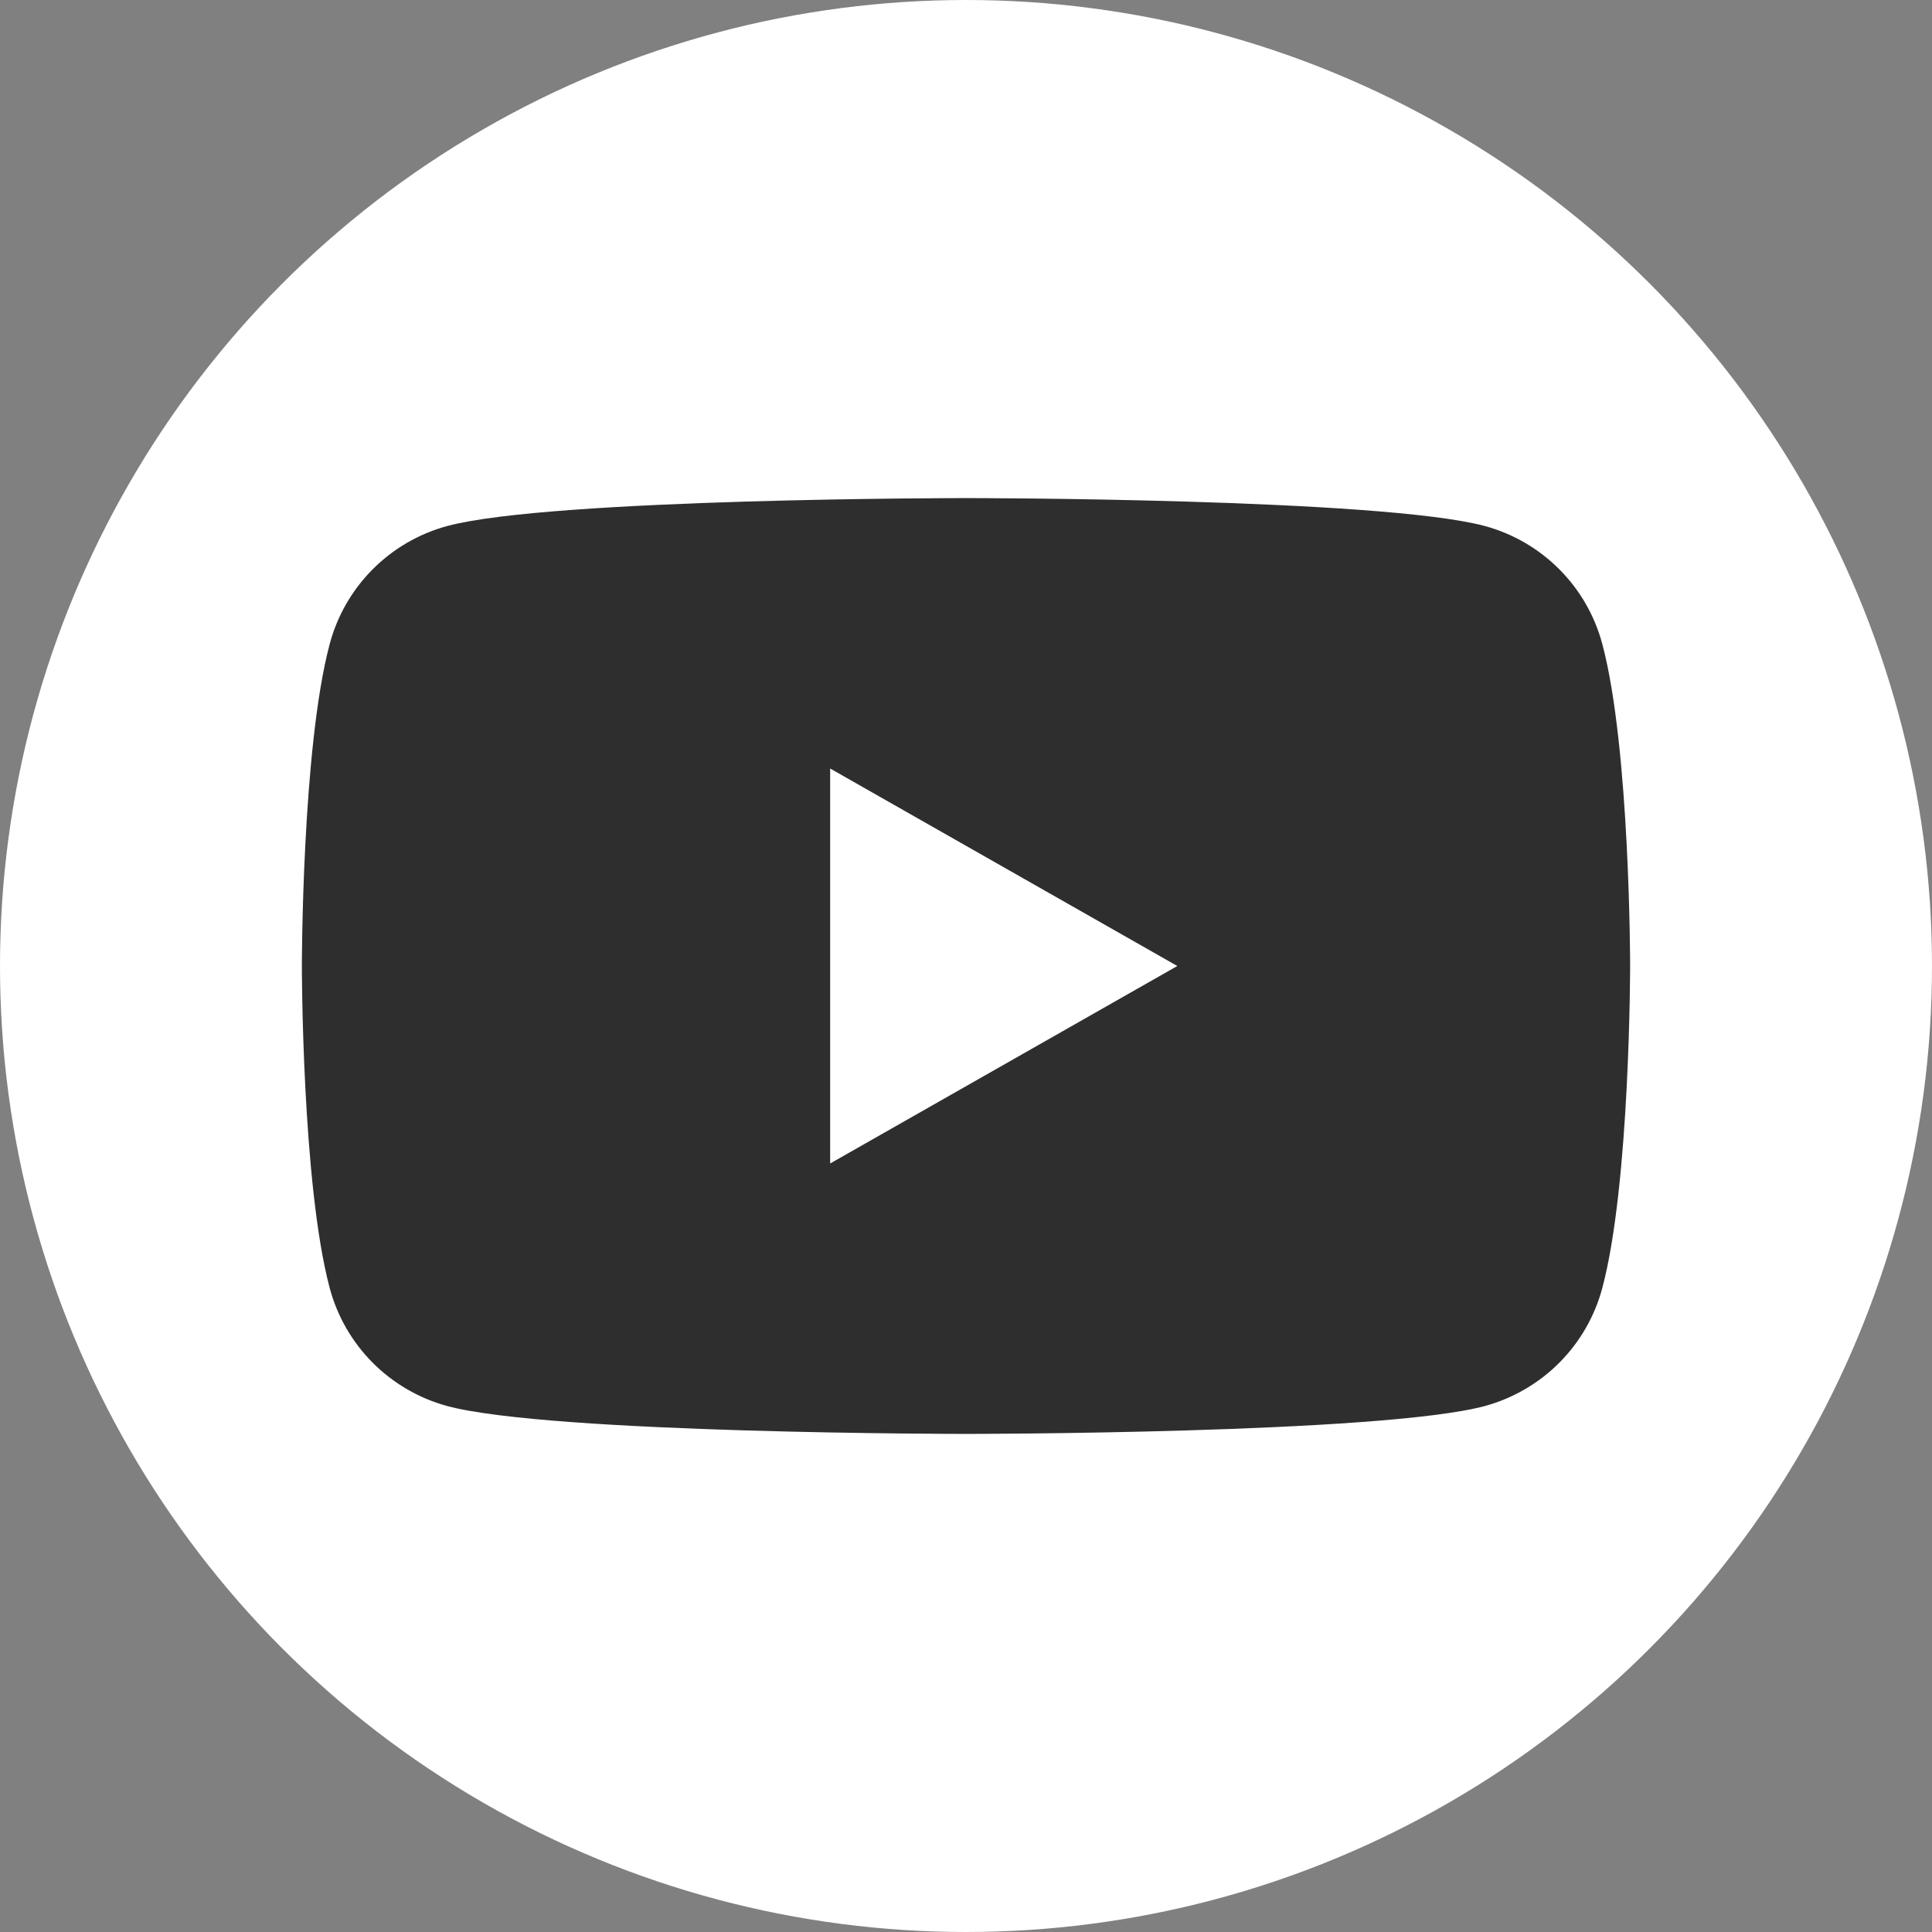 <svg width="32" height="32" viewBox="0 0 32 32" fill="none" xmlns="http://www.w3.org/2000/svg">
<rect x="0" y="0" width="32" height="32" fill="#808080" stroke="none"/>
<circle cx="16" cy="16" r="16" fill="white"/>
<path d="M26.54 10.67C26.416 10.202 26.171 9.775 25.829 9.431C25.488 9.088 25.062 8.84 24.595 8.713C22.875 8.25 16 8.25 16 8.25C16 8.25 9.125 8.25 7.405 8.713C6.938 8.84 6.512 9.088 6.171 9.431C5.829 9.775 5.584 10.202 5.46 10.67C5 12.398 5 16 5 16C5 16 5 19.602 5.46 21.33C5.584 21.798 5.829 22.225 6.171 22.569C6.512 22.912 6.938 23.16 7.405 23.288C9.125 23.75 16 23.75 16 23.75C16 23.75 22.875 23.75 24.595 23.288C25.062 23.16 25.488 22.912 25.829 22.569C26.171 22.225 26.416 21.798 26.54 21.33C27 19.602 27 16 27 16C27 16 27 12.398 26.54 10.67Z" fill="#2E2E2E"/>
<path d="M13.75 19.271L19.5 16L13.75 12.729V19.271Z" fill="white"/>
</svg>
